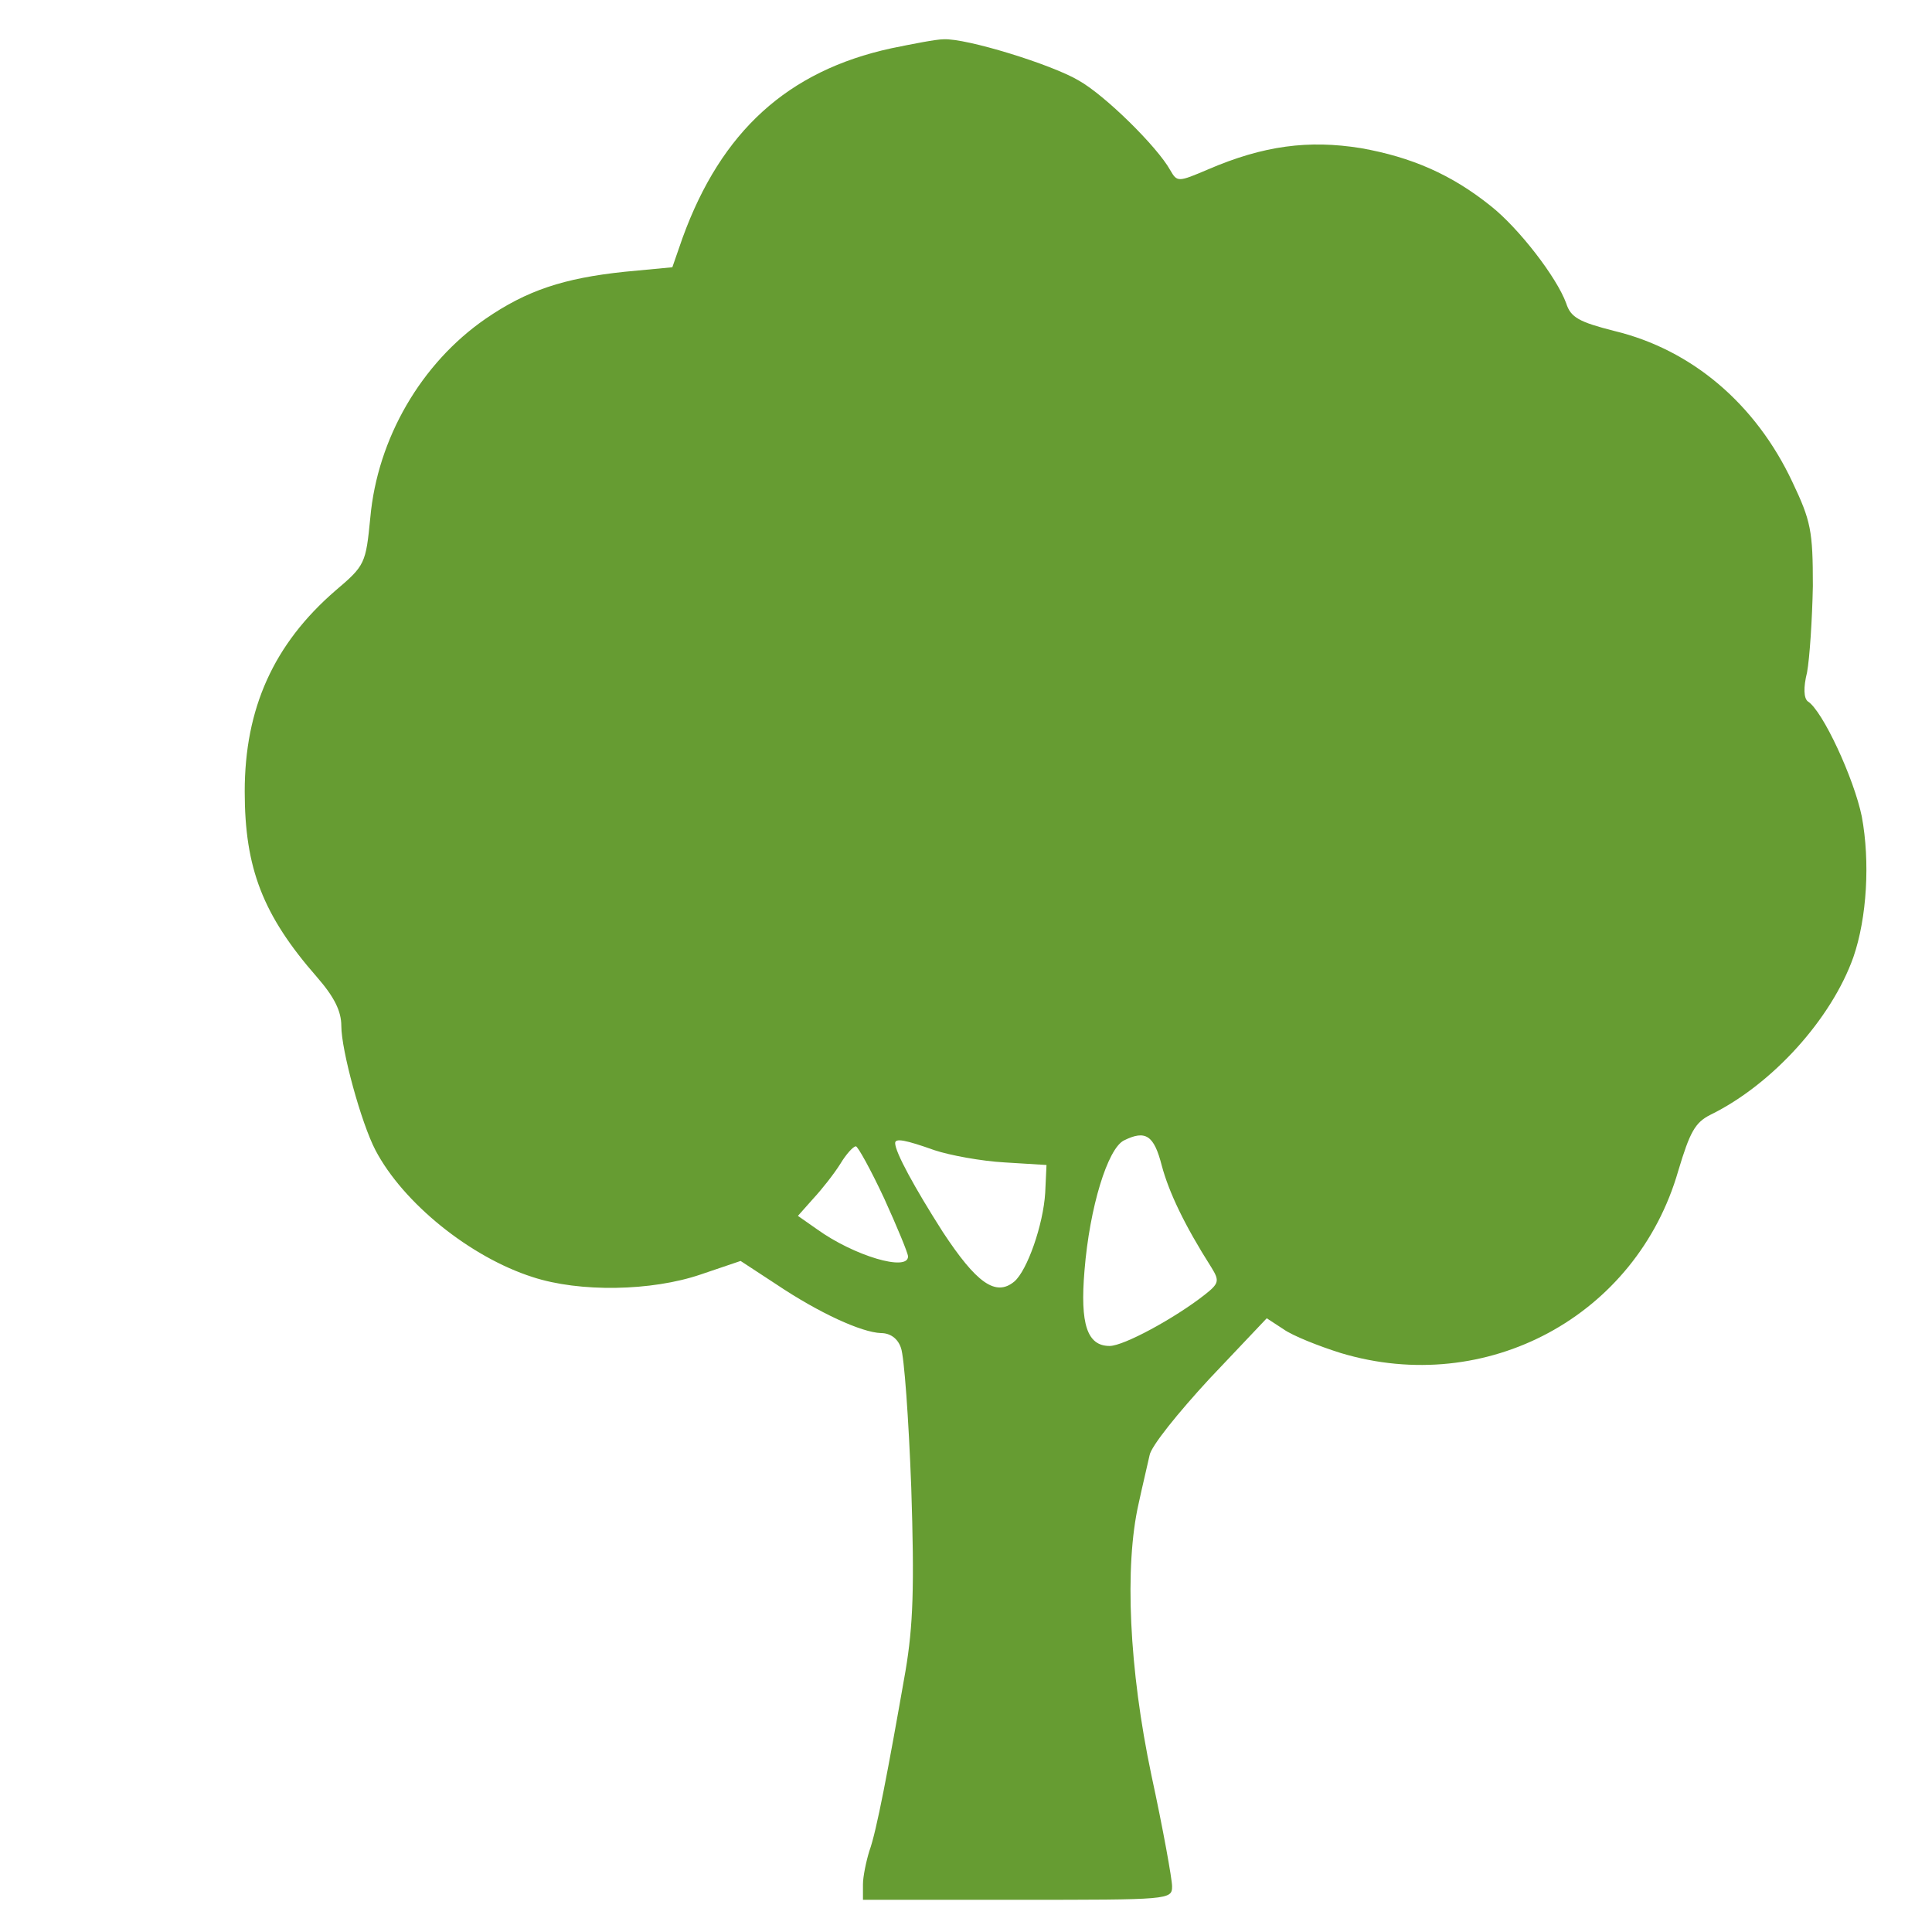 <svg version="1" xmlns="http://www.w3.org/2000/svg" width="400" height="400" viewBox="0 0 300 300"><path fill="#669C32" class="node" d="M138.4 7.5C122.3 11 112 20.4 106 36.9l-1.6 4.6-7.4.7c-9.5 1-15.2 2.9-21.6 7.3-10 6.9-16.8 18.6-17.9 30.9-.7 7.1-.8 7.4-5.4 11.3C42.5 100 38 110 38 122.9c0 11.9 2.8 19.2 11.2 28.8 2.7 3.1 3.8 5.3 3.8 7.6 0 3.8 3.1 15.1 5.3 19.3 4.3 8.2 14.7 16.6 24.4 19.7 7.3 2.4 18.5 2.2 26.1-.4l6.2-2.1 5.5 3.6c6.7 4.5 13.3 7.5 16.3 7.6 1.4 0 2.6.8 3.1 2.3.5 1.3 1.2 11 1.6 21.7.5 15.4.3 21.4-.9 28.5-2.7 15.4-4.5 24.9-5.6 27.9-.5 1.6-1 4-1 5.2v2.4h24c23.6 0 24 0 24-2.1 0-1.1-1.4-8.9-3.2-17.2-3.5-16.6-4.2-32.5-2-42.2.6-2.8 1.4-6.1 1.7-7.5.2-1.4 4.5-6.7 9.3-11.9l8.9-9.4 2.6 1.7c1.4 1 5.4 2.6 8.9 3.7 22.6 6.8 45.9-5.7 52.4-28.3 1.8-6 2.6-7.5 5-8.7 9.6-4.7 18.8-14.9 22.2-24.5 2.1-6.1 2.6-14.8 1.3-21.8-1.2-5.9-6.1-16.5-8.4-17.9-.6-.5-.7-2.1-.1-4.5.4-2.2.8-8.2.9-13.4 0-8.6-.3-10.1-3.2-16.2-5.7-12.1-15.6-20.5-27.6-23.4-5.5-1.4-6.8-2.1-7.5-4.3-1.5-4.1-7.4-11.7-11.7-15.1-6.1-4.9-12.3-7.6-20.2-9-8.1-1.3-15.1-.4-23.7 3.3-4.7 2-4.8 2-5.9.1-2-3.6-10.1-11.6-14.2-13.9-4.2-2.5-17.5-6.6-21-6.4-1.1 0-4.7.7-8.1 1.4zm42 173.5c1.1 4.1 3.5 9.2 7.7 15.8 1.3 2.1 1.2 2.5-1.1 4.3-4.6 3.6-12.5 7.9-14.7 7.9-3.5 0-4.6-3.4-3.9-11.7.8-9.9 3.6-18.9 6.1-20.2 3.4-1.7 4.7-.8 5.9 3.9zm-35.3-2.4c2.4.8 7.3 1.7 10.9 1.9l6.5.4-.2 4.3c-.3 5-2.8 12.1-4.8 13.8-2.9 2.4-5.9.2-11.1-7.7-4.4-6.9-7.4-12.4-7.4-13.8 0-.8 1.6-.5 6.1 1.1zm-7.8 7.5c2 4.4 3.7 8.5 3.7 9 0 2.4-8.4-.1-14.1-4.2l-3-2.1 2.4-2.7c1.3-1.4 3.2-3.8 4.2-5.4.9-1.5 2-2.7 2.4-2.7.3 0 2.3 3.6 4.4 8.1z"/></svg>